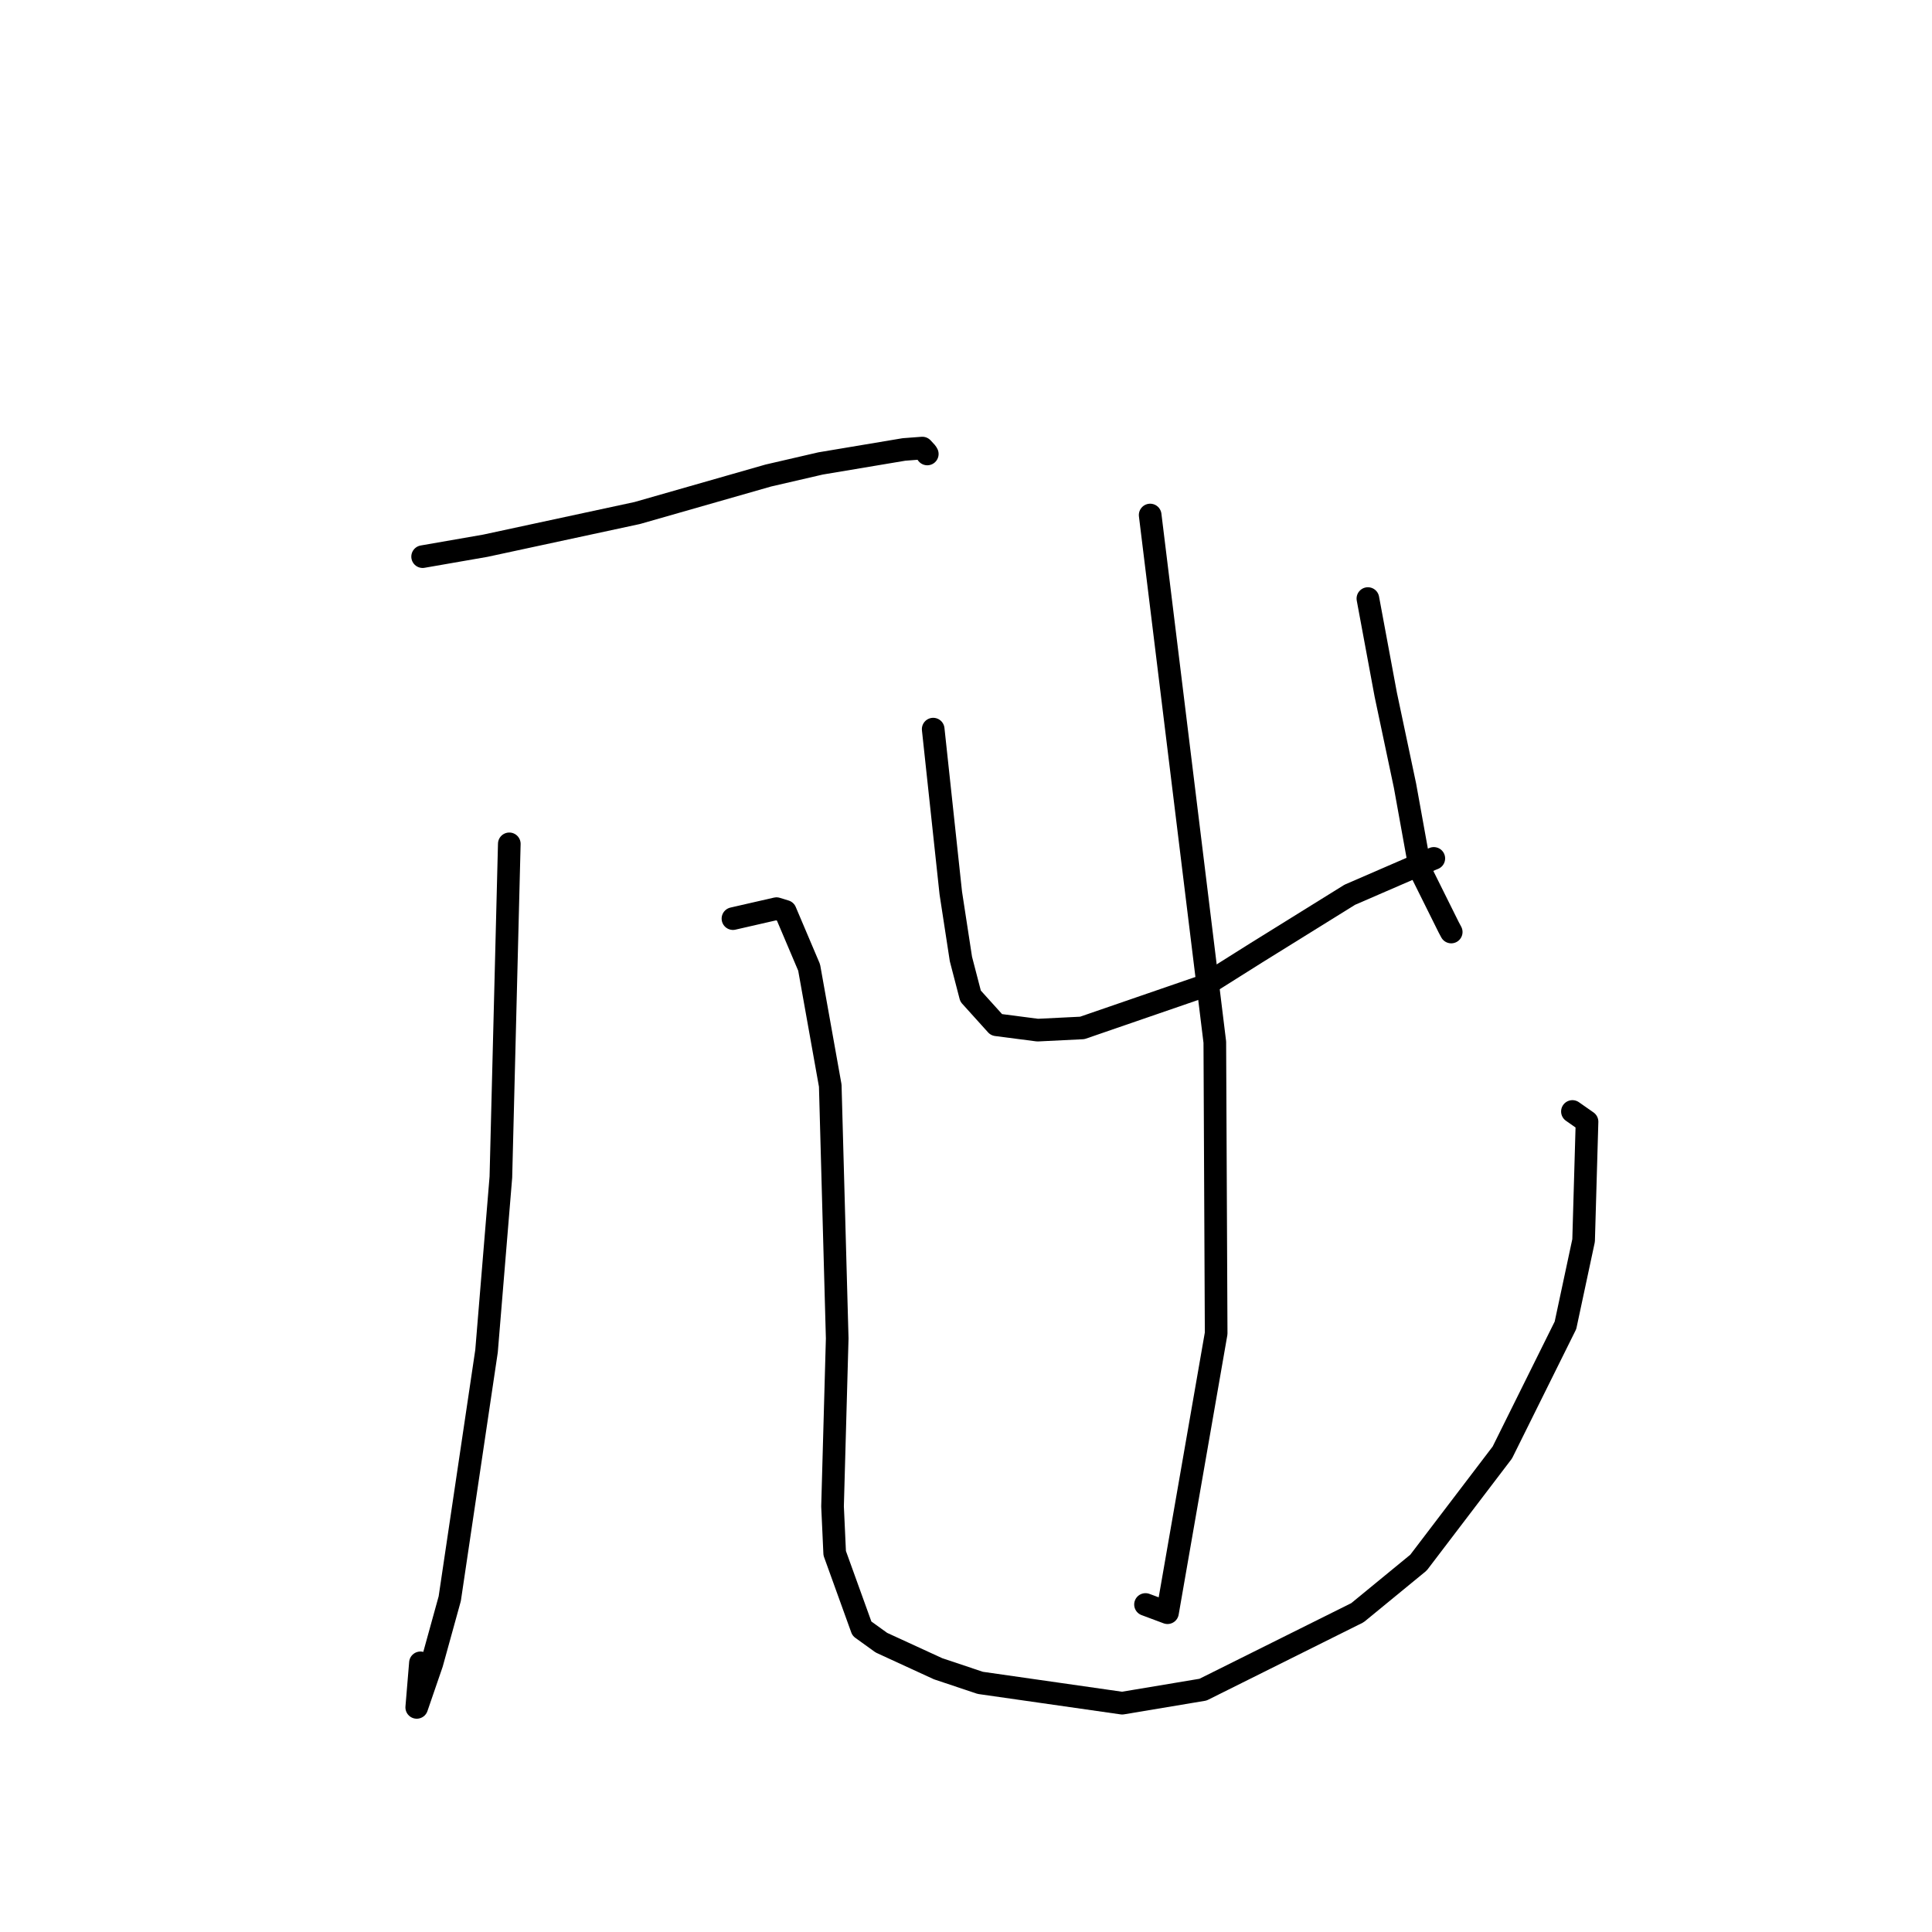 <?xml version="1.0" standalone="no"?>
    <svg width="256" height="256" xmlns="http://www.w3.org/2000/svg" version="1.1">
    <polyline stroke="black" stroke-width="3" stroke-linecap="round" fill="transparent" stroke-linejoin="round" points="56 73.758 64.299 72.314 84.436 67.978 101.806 63.01 108.728 61.409 119.785 59.555 122.212 59.372 122.759 59.964 122.87 60.153 " />
        <polyline stroke="black" stroke-width="3" stroke-linecap="round" fill="transparent" stroke-linejoin="round" points="67.485 111.814 66.369 155.971 64.468 179.03 59.594 211.831 57.222 220.414 55.22 226.238 55.71 220.335 " />
        <polyline stroke="black" stroke-width="3" stroke-linecap="round" fill="transparent" stroke-linejoin="round" points="97.12 121.721 102.888 120.401 104.057 120.758 107.214 128.195 110.013 143.852 110.934 177.345 110.316 199.6 110.601 205.806 114.209 215.803 116.792 217.665 124.306 221.119 129.891 222.988 148.693 225.68 159.402 223.89 179.87 213.691 187.958 207.056 199.067 192.464 207.432 175.611 209.835 164.371 210.29 148.633 208.354 147.277 " />
        <polyline stroke="black" stroke-width="3" stroke-linecap="round" fill="transparent" stroke-linejoin="round" points="123.653 96.614 125.984 118.324 127.327 127.074 128.605 131.987 132.037 135.79 137.493 136.498 143.404 136.206 159.424 130.687 166.478 126.246 178.859 118.557 189.628 113.89 189.987 113.744 " />
        <polyline stroke="black" stroke-width="3" stroke-linecap="round" fill="transparent" stroke-linejoin="round" points="181.253 79.313 183.621 92.05 186.171 104.113 188.19 115.287 191.948 122.847 192.294 123.497 " />
        <polyline stroke="black" stroke-width="3" stroke-linecap="round" fill="transparent" stroke-linejoin="round" points="152.403 68.243 160.969 138.085 161.147 176.682 154.701 213.691 151.786 212.603 " />
        </svg>